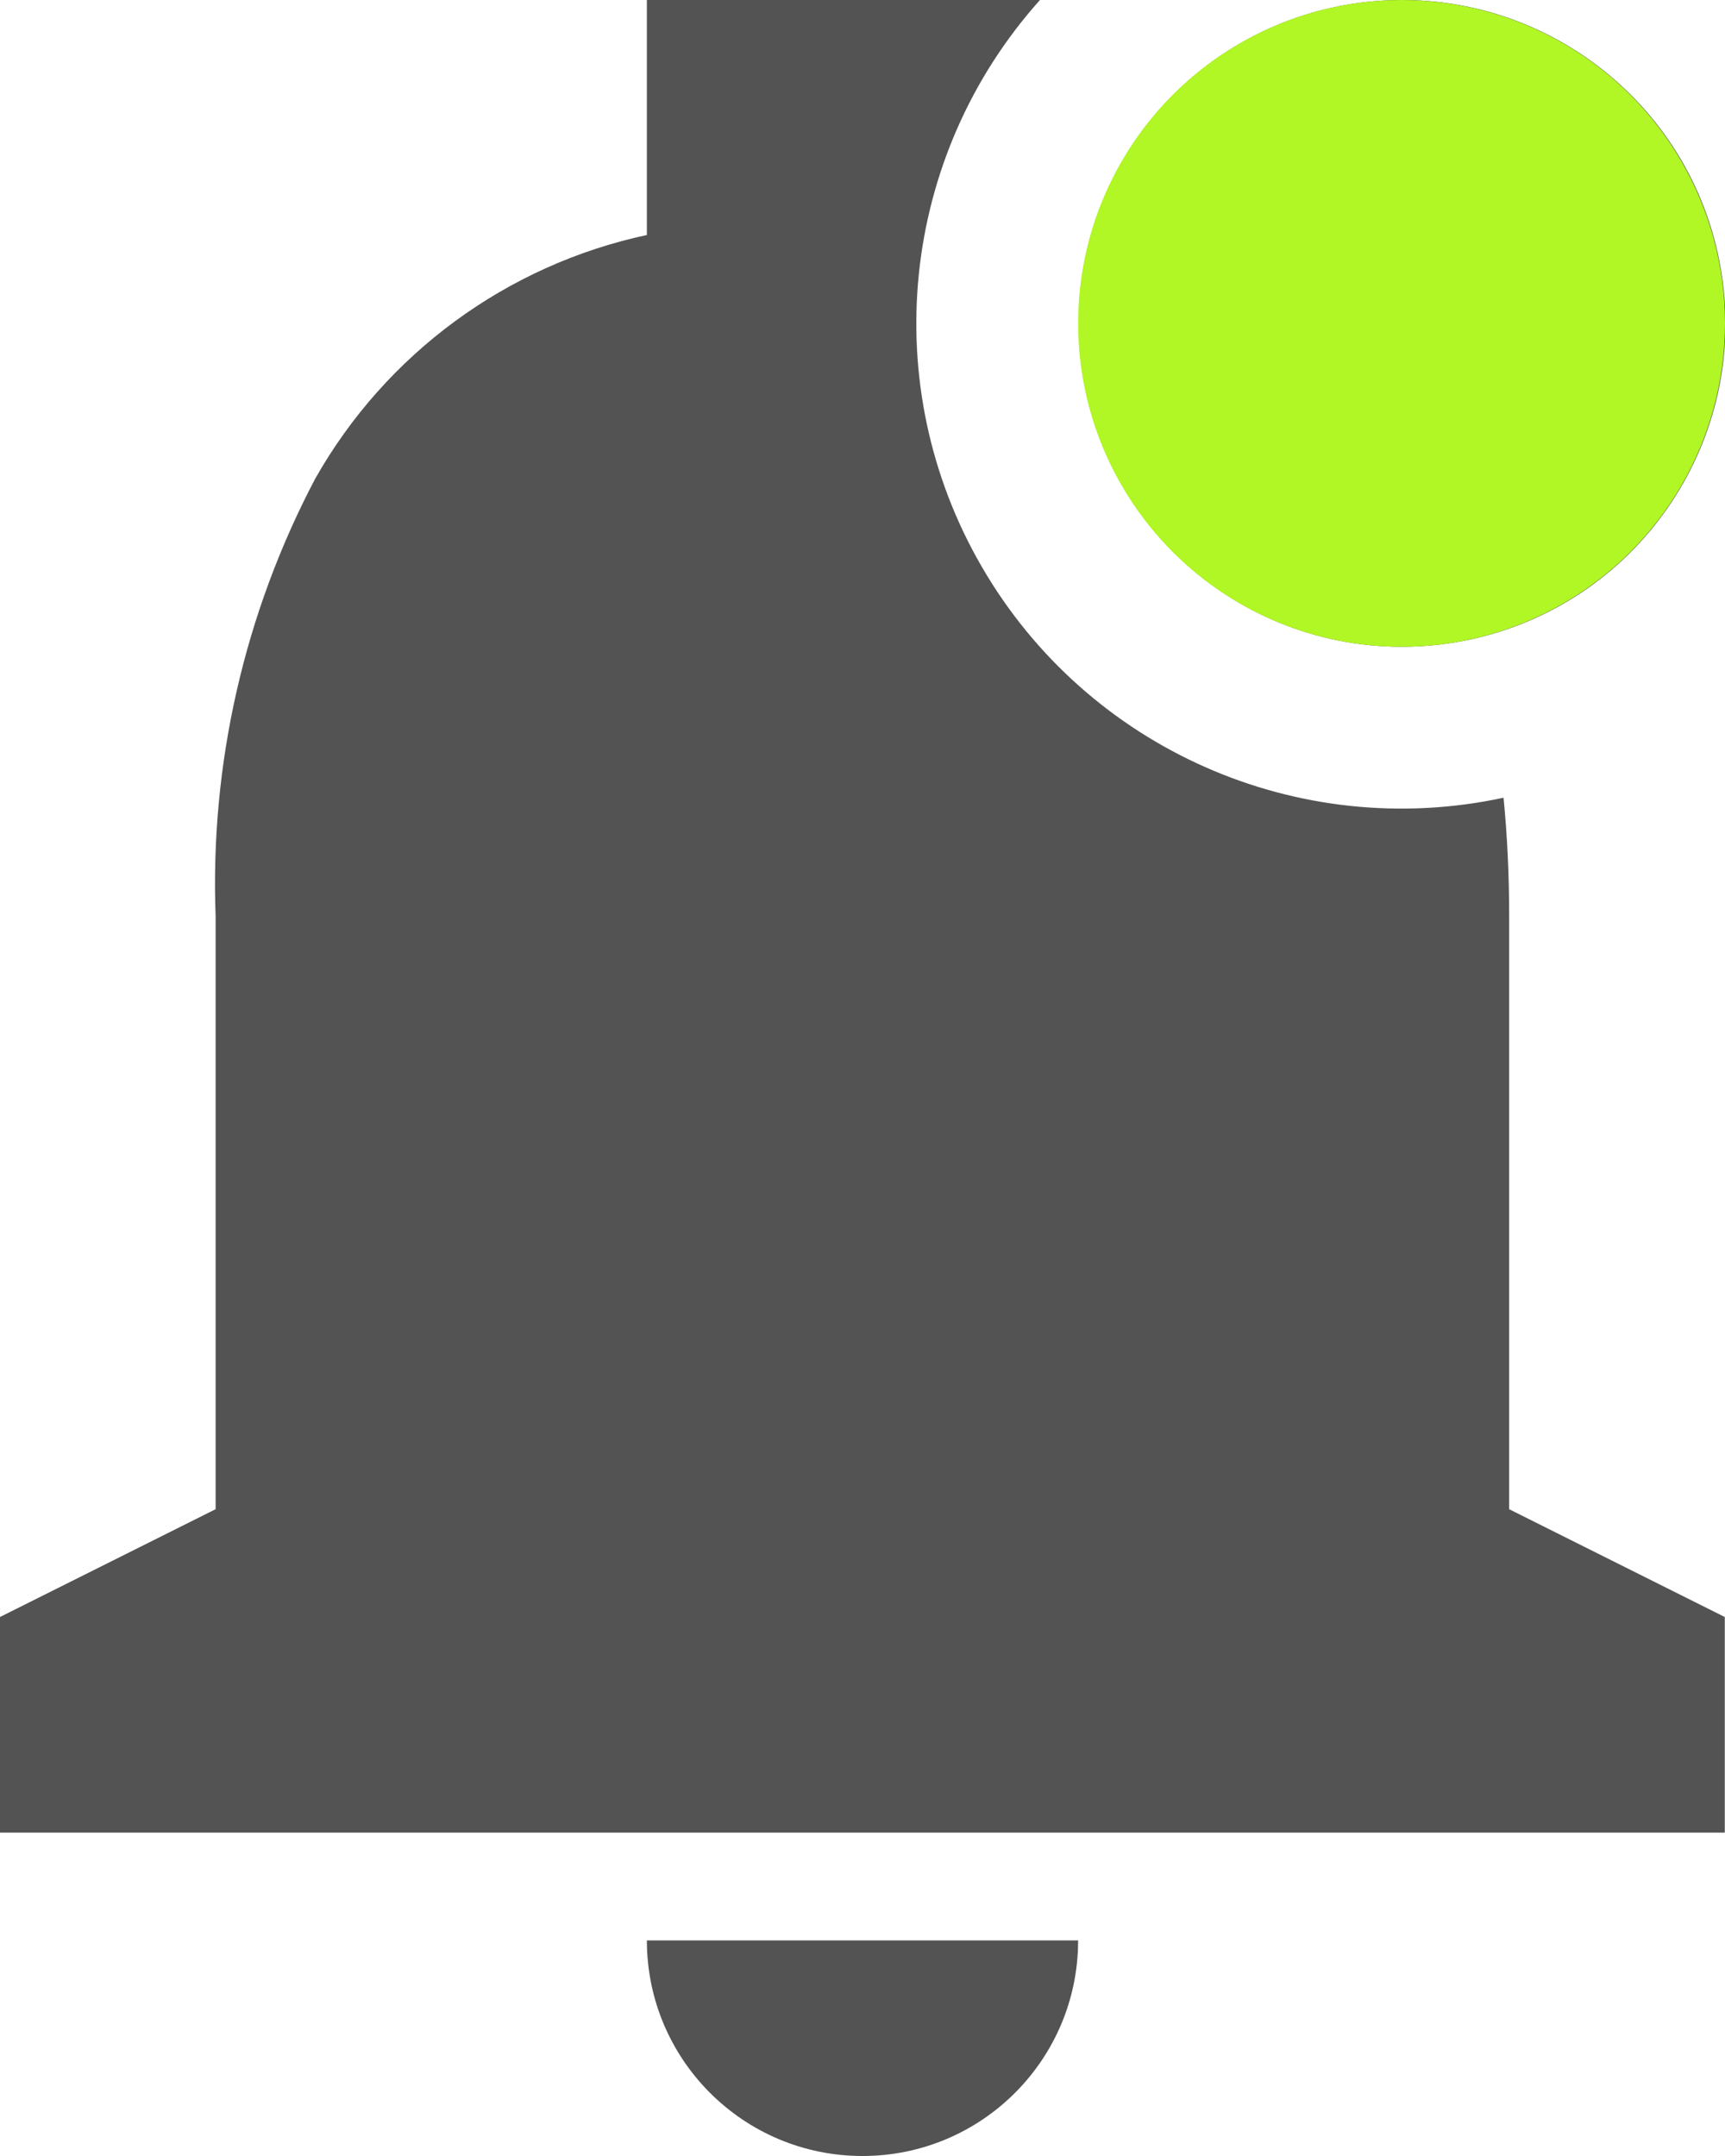 <svg width="16" height="20" viewBox="0 0 16 20" fill="none" xmlns="http://www.w3.org/2000/svg">
<g id="Frame 2087326522">
<path id="coolicon" d="M8 20C6.895 20 6 19.105 6 18H10C10 19.105 9.105 20 8 20ZM16 17H0V15L2 14V8.5C1.947 7.089 2.266 5.689 2.924 4.44C3.579 3.282 4.699 2.459 6 2.18V0H9.646C8.346 1.453 8.129 3.577 9.109 5.262C10.088 6.947 12.041 7.81 13.946 7.4C13.981 7.757 13.998 8.127 13.998 8.5V14L15.998 15V17H16ZM13 6C11.41 5.998 10.098 4.755 10.009 3.167C9.921 1.579 11.087 0.198 12.667 0.019C14.247 -0.16 15.693 0.926 15.961 2.493C16.23 4.06 15.229 5.565 13.68 5.923C13.457 5.974 13.229 6 13 6Z" fill="#535353"/>
<circle id="Ellipse 3230" cx="13" cy="3" r="3" fill="#B1F625"/>
</g>
</svg>
